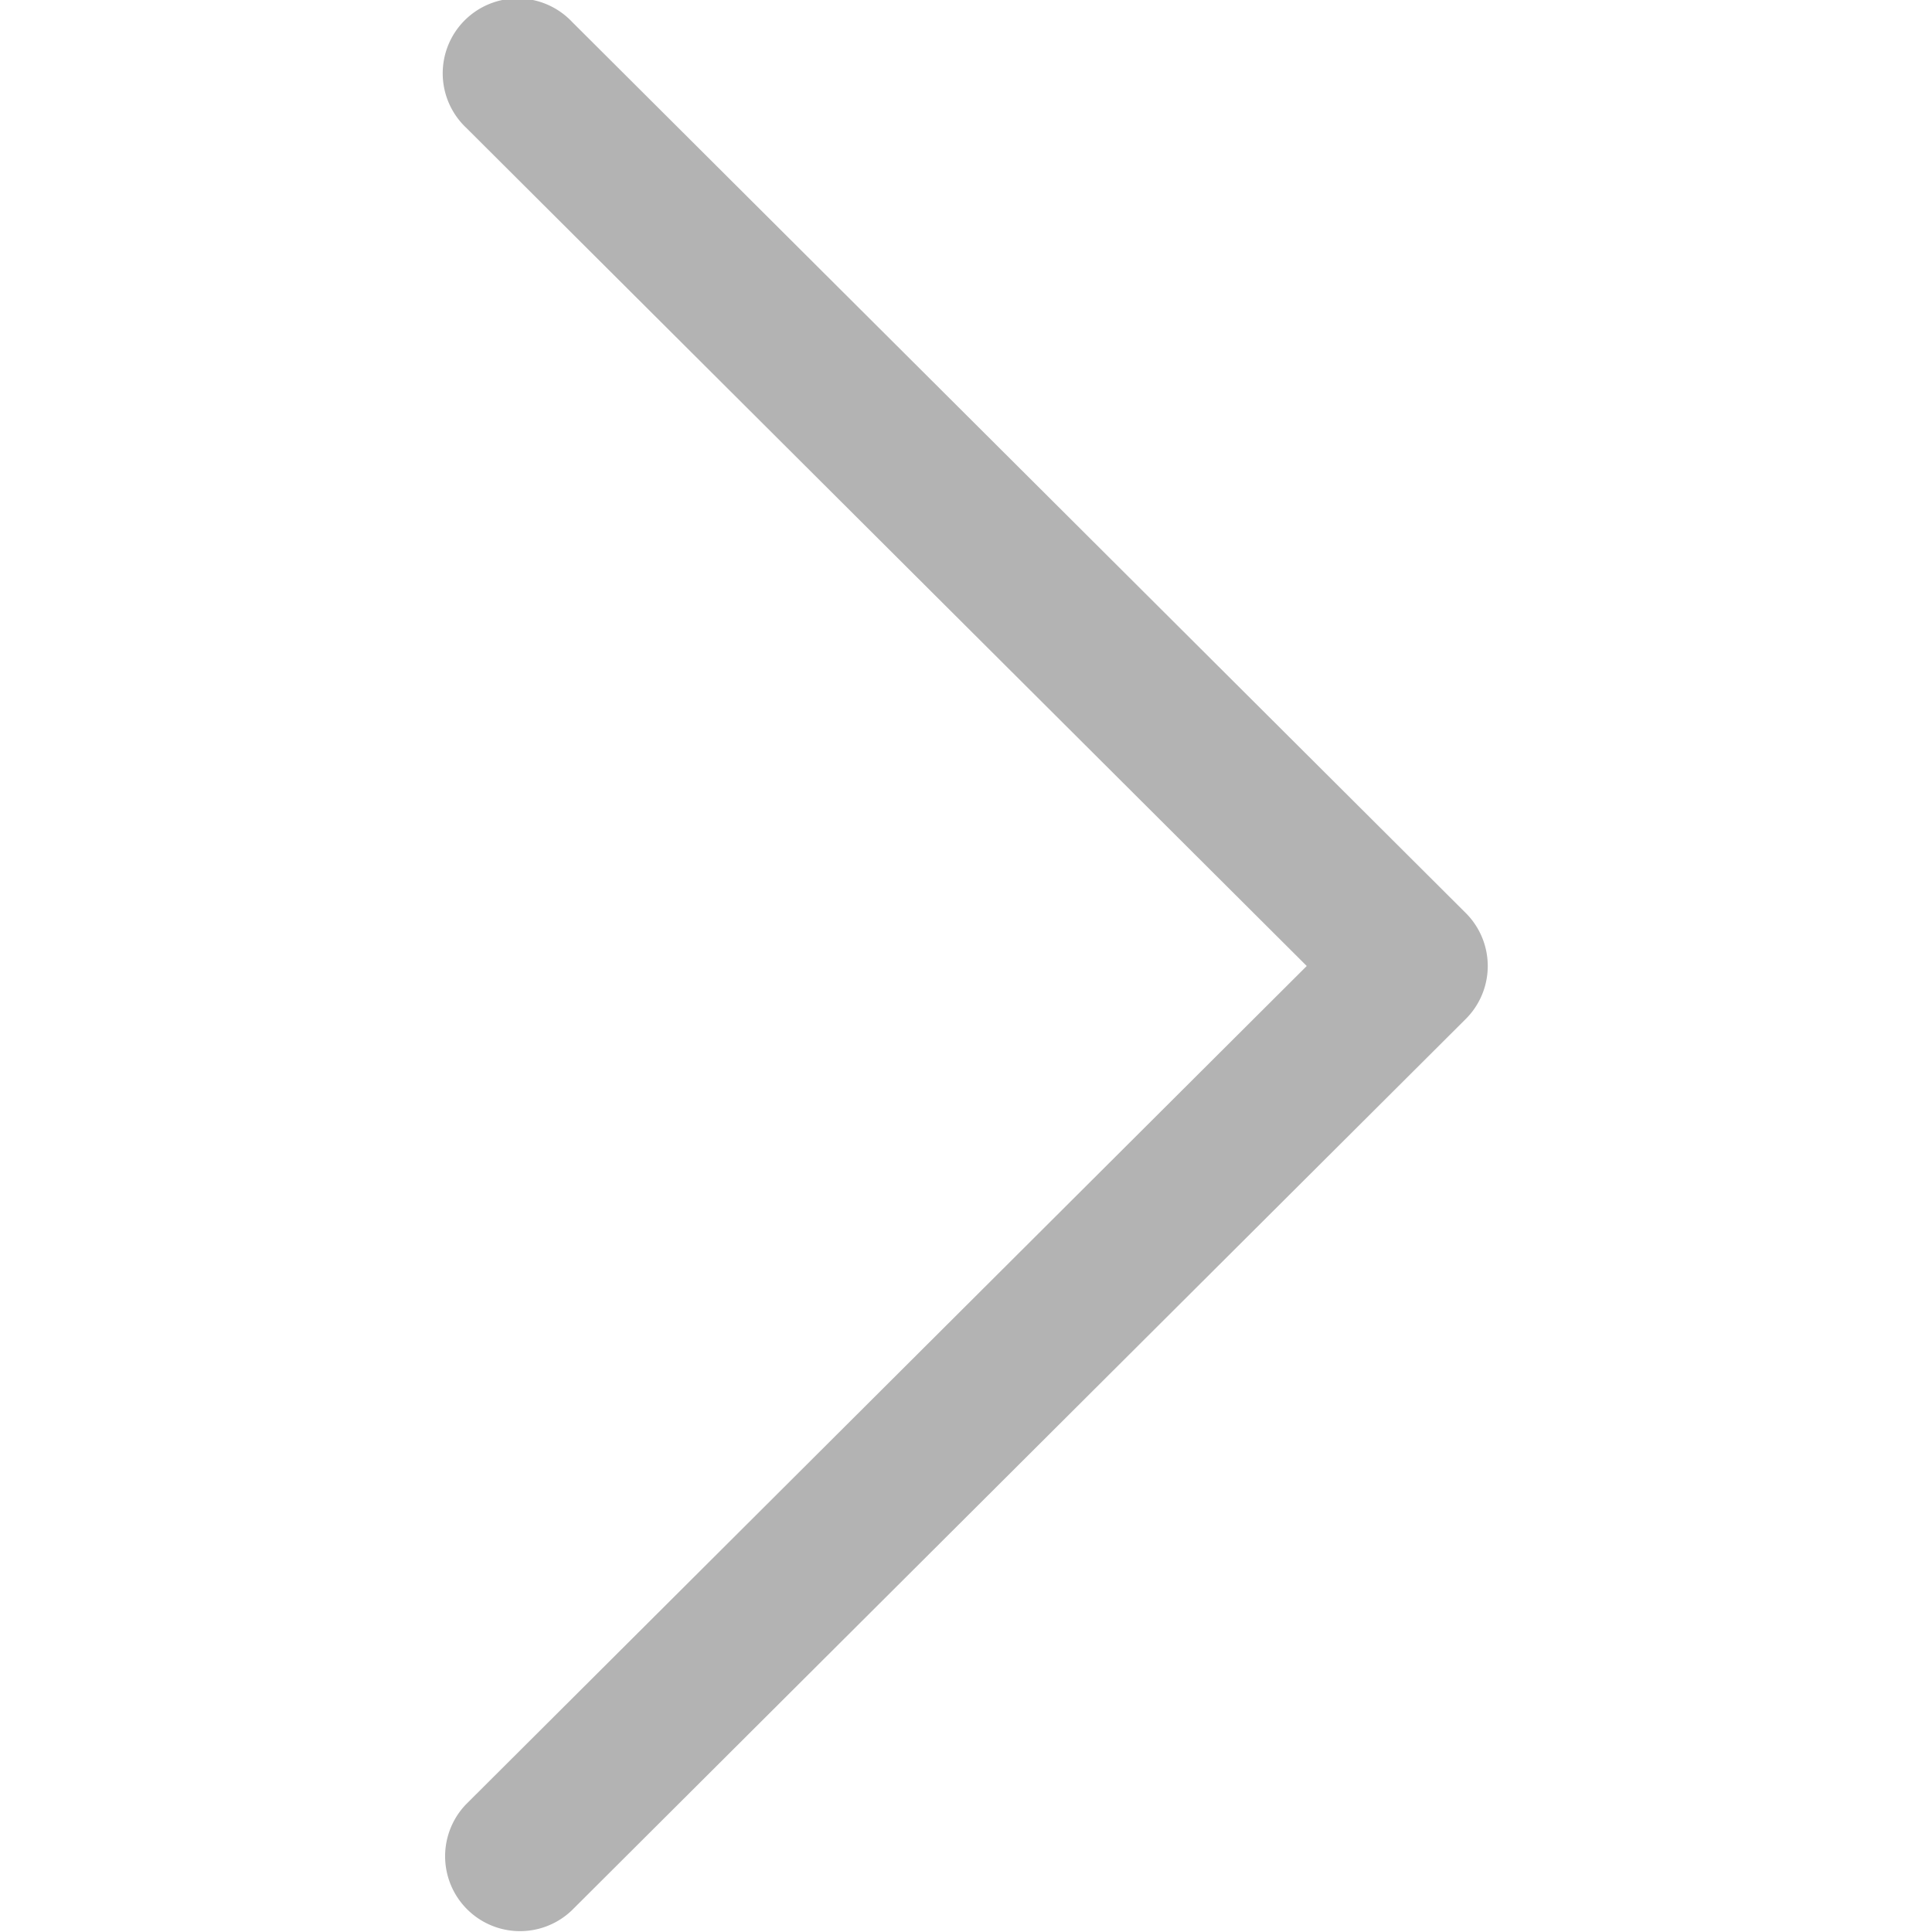 <svg width="30" height="30" viewBox="0 0 30 30" fill="none" xmlns="http://www.w3.org/2000/svg"><g clip-path="url(#clip0)"><path d="M22.76 15.823L8.882 29.661a1.163 1.163 0 01-1.642-1.647L20.291 15 7.241 1.986A1.163 1.163 0 118.883.34L22.76 14.177a1.162 1.162 0 010 1.646z" fill="#000" opacity=".3"/></g><defs><clipPath id="clip0"><path transform="matrix(1 0 0 -1 0 30)" fill="#fff" d="M0 0h30v30H0z"/></clipPath></defs></svg>